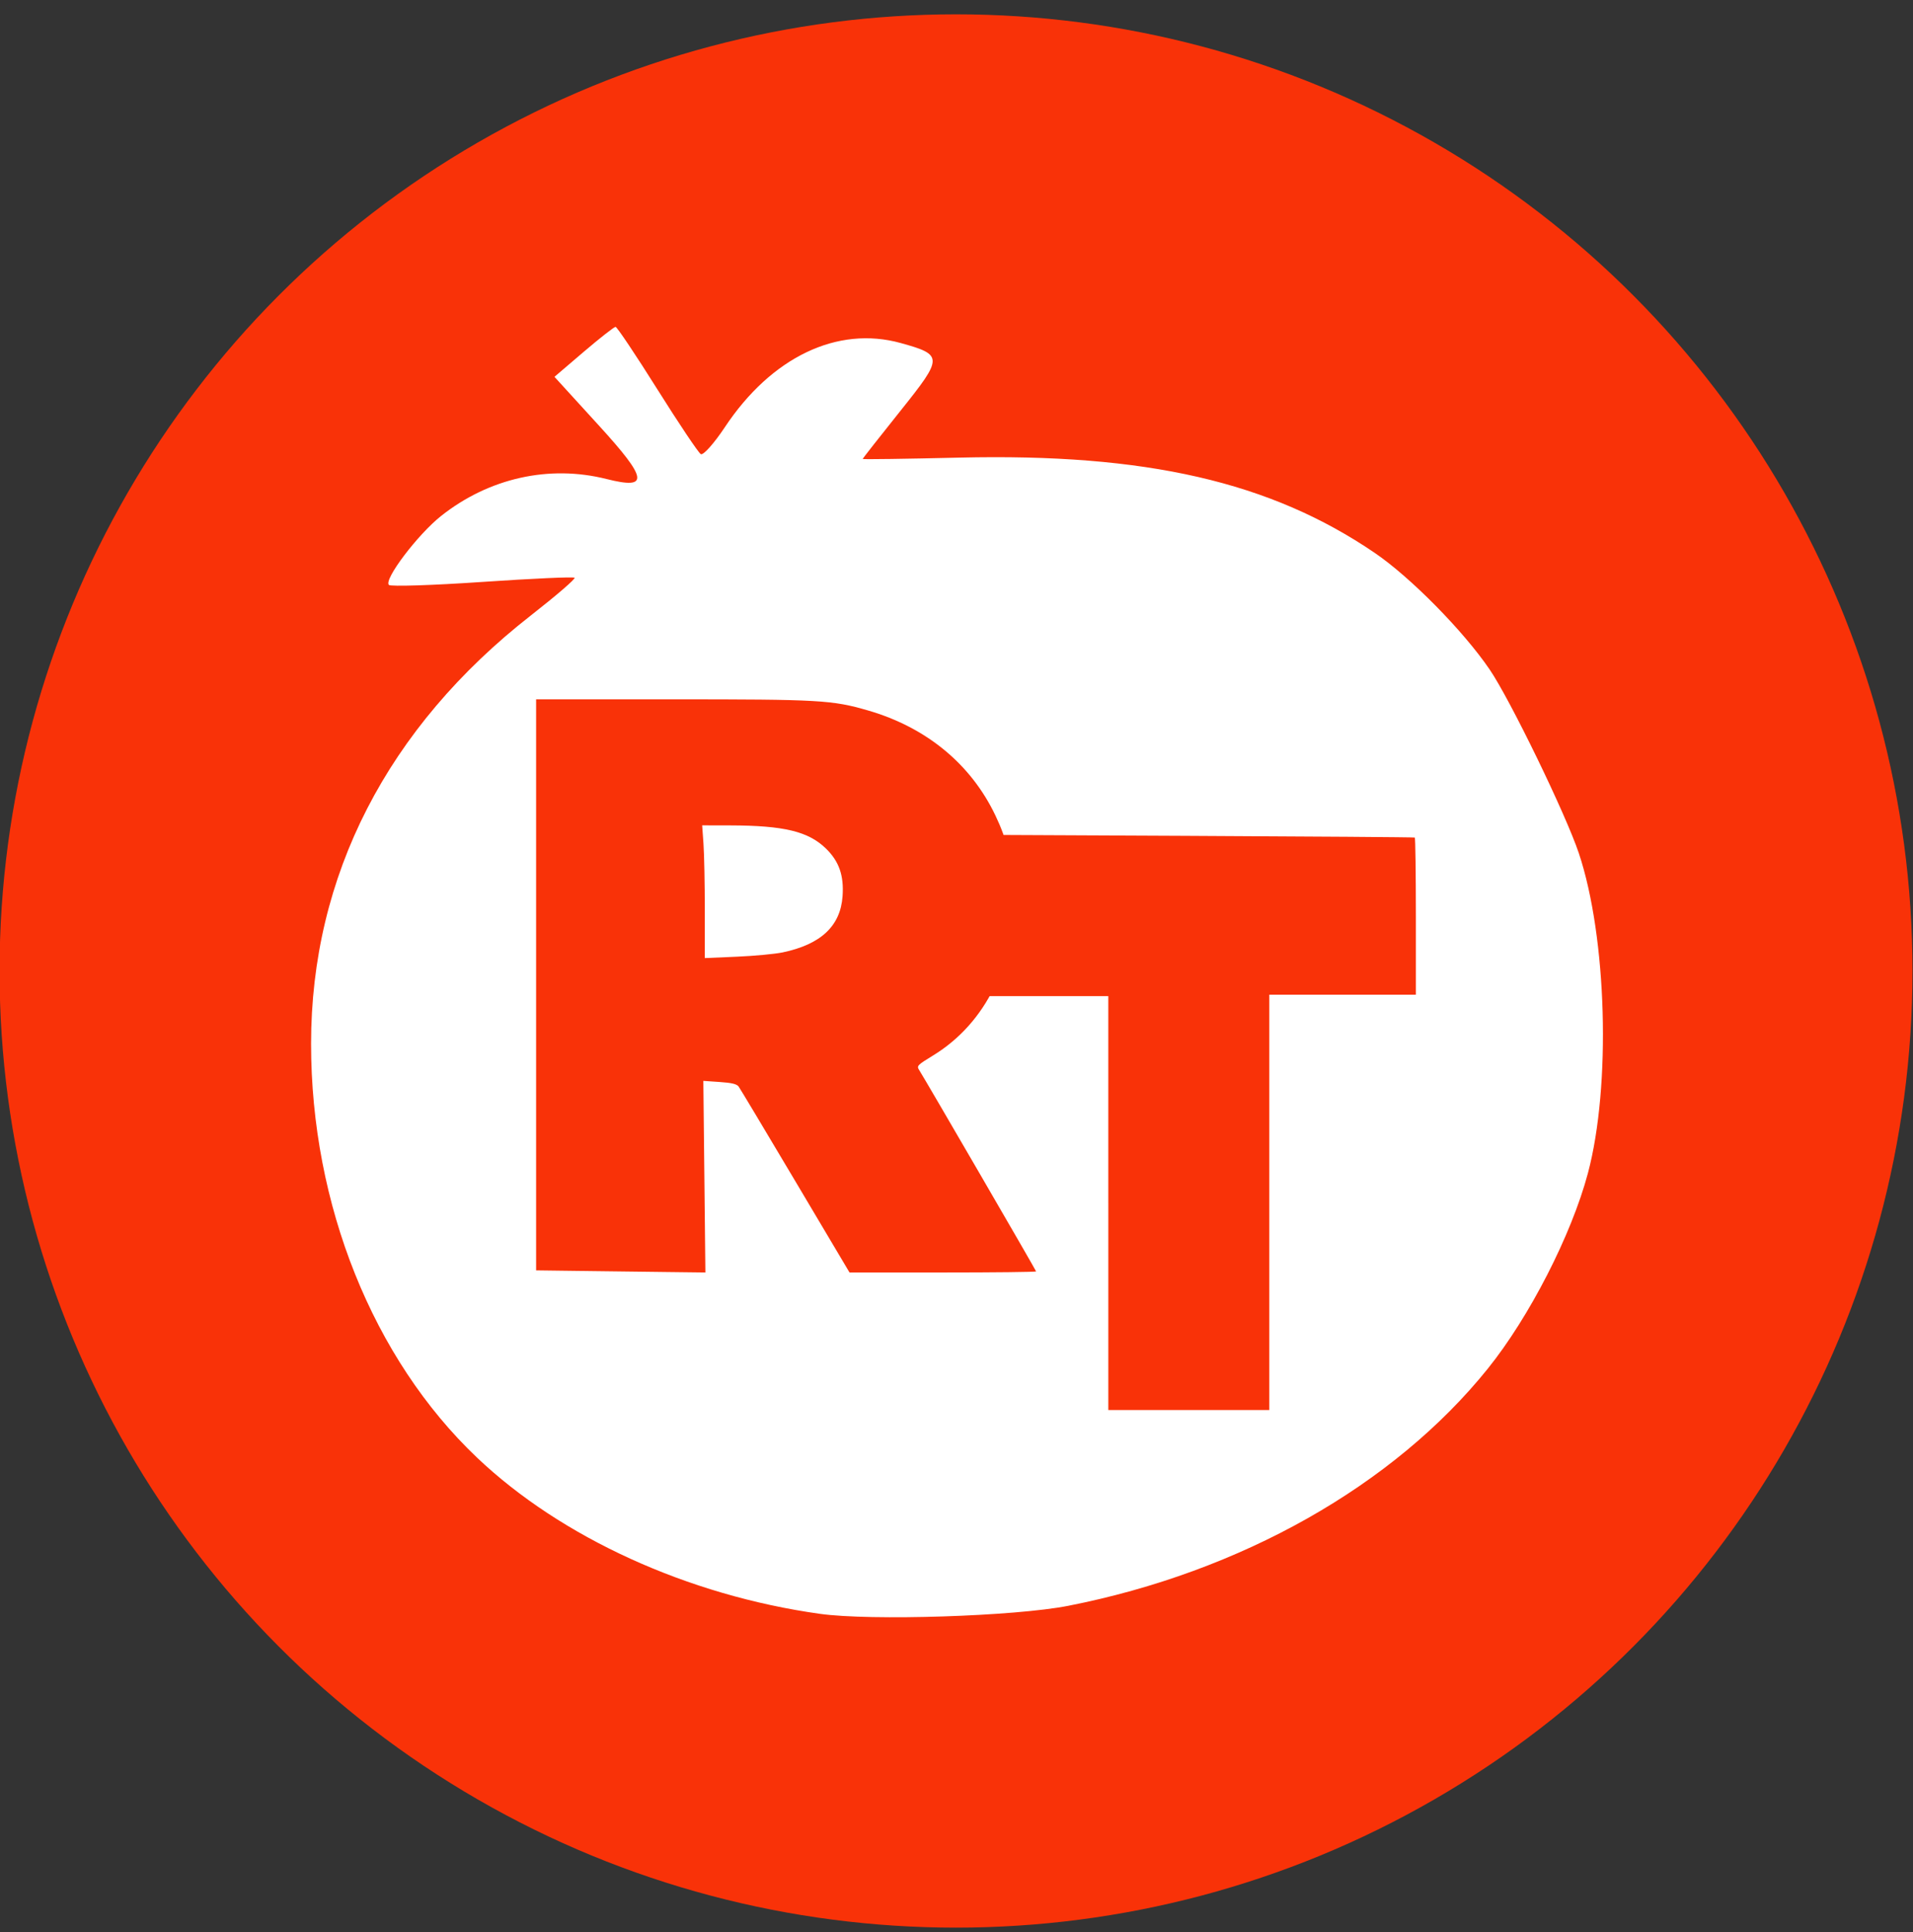 <?xml version="1.0" encoding="UTF-8" standalone="no"?>
<!DOCTYPE svg PUBLIC "-//W3C//DTD SVG 1.1//EN" "http://www.w3.org/Graphics/SVG/1.1/DTD/svg11.dtd">
<svg width="100%" height="100%" viewBox="0 0 100 101" version="1.1" xmlns="http://www.w3.org/2000/svg" xmlns:xlink="http://www.w3.org/1999/xlink" xml:space="preserve" xmlns:serif="http://www.serif.com/" style="fill-rule:evenodd;clip-rule:evenodd;stroke-linejoin:round;stroke-miterlimit:2;">
    <rect x="0" y="0" width="100" height="101" fill="#333333" stroke="none"/>
    <g transform="matrix(1,0,0,1,-555,-111)">
        <g id="rotten-tomatoes-2" transform="matrix(1.282,0,0,1.299,-20.641,-36.337)">
            <rect x="449" y="114" width="78" height="77" style="fill:none;"/>
            <clipPath id="_clip1">
                <rect x="449" y="114" width="78" height="77"/>
            </clipPath>
            <g clip-path="url(#_clip1)">
                <g transform="matrix(0.78,0,0,0.77,105.02,113.23)">
                    <circle cx="491" cy="51" r="50" style="fill:rgb(249,50,8);"/>
                </g>
                <g>
                    <g transform="matrix(0.612,0,0,0.604,401.835,-51.445)">
                        <path d="M131.72,380.49C122.932,379.26 114.493,375.415 108.88,370.083C101.938,363.488 97.822,353.223 97.822,342.504C97.822,331.321 102.895,321.441 112.481,313.955C114.148,312.653 115.452,311.529 115.379,311.457C115.307,311.384 112.54,311.509 109.232,311.735C105.924,311.961 103.122,312.051 103.007,311.935C102.652,311.58 104.929,308.571 106.487,307.337C109.677,304.811 113.686,303.917 117.504,304.877C120.368,305.599 120.264,304.889 116.974,301.287L114.038,298.069L115.986,296.404C117.058,295.489 118.013,294.74 118.108,294.74C118.203,294.74 119.453,296.607 120.886,298.889C122.319,301.171 123.624,303.119 123.786,303.219C123.946,303.319 124.667,302.513 125.388,301.428C128.492,296.751 132.892,294.647 137.114,295.819C139.942,296.605 139.942,296.769 137.123,300.293C135.722,302.045 134.575,303.506 134.575,303.541C134.575,303.576 137.472,303.536 141.013,303.452C153.448,303.159 161.738,305.061 168.694,309.803C171.077,311.427 174.586,314.988 176.344,317.566C177.704,319.558 181.418,327.21 182.287,329.806C184.159,335.409 184.441,345.316 182.893,351.13C181.8,355.235 178.992,360.716 176.217,364.162C169.95,371.945 159.77,377.698 148.267,379.956C144.698,380.656 135.119,380.966 131.719,380.49L131.72,380.49Z" style="fill:white;fill-rule:nonzero;"/>
                    </g>
                    <g transform="matrix(0.23,0,0,0.227,487.871,126.16)">
                        <path d="M27.559,157.18L27.559,120.491L0.807,120.491L0.807,91.889L41.255,92.077C63.501,92.181 81.789,92.317 81.894,92.38C81.999,92.443 82.085,98.736 82.085,106.365L82.085,120.235L56.097,120.235L56.097,193.87L27.561,193.87L27.561,157.18L27.559,157.18Z" style="fill:rgb(249,50,8);fill-rule:nonzero;"/>
                    </g>
                    <g transform="matrix(0.23,0,0,0.227,448.618,141.423)">
                        <path d="M104.8,101.98L96.783,101.876L96.783,0.638L120.969,0.638C147.057,0.638 149.259,0.763 155.628,2.611C165.962,5.609 173.851,12.107 178.198,21.202C180.312,25.624 181.14,29.161 181.358,34.688C181.848,47.178 176.549,58.038 167.169,63.77C164.359,65.487 164.229,65.623 164.687,66.35C165.921,68.311 185.423,101.898 185.423,102.063C185.423,102.165 177.98,102.249 168.883,102.249L152.345,102.249L142.745,86.082C137.465,77.19 132.942,69.637 132.694,69.298C132.358,68.838 131.501,68.63 129.336,68.481L126.43,68.282L126.612,85.265L126.793,102.248L119.805,102.165C115.962,102.12 109.209,102.035 104.8,101.978L104.8,101.98ZM140.503,45.501C147.27,44.077 150.731,40.834 151.11,35.563C151.375,31.876 150.499,29.361 148.156,27.081C145.052,24.058 140.719,23.011 131.23,22.989L126.222,22.979L126.456,26.277C126.585,28.091 126.69,33.385 126.69,38.043L126.69,46.51L132.365,46.265C135.487,46.13 139.149,45.786 140.503,45.501Z" style="fill:rgb(249,50,8);fill-rule:nonzero;"/>
                    </g>
                </g>
            </g>
        </g>
    </g>
</svg>
